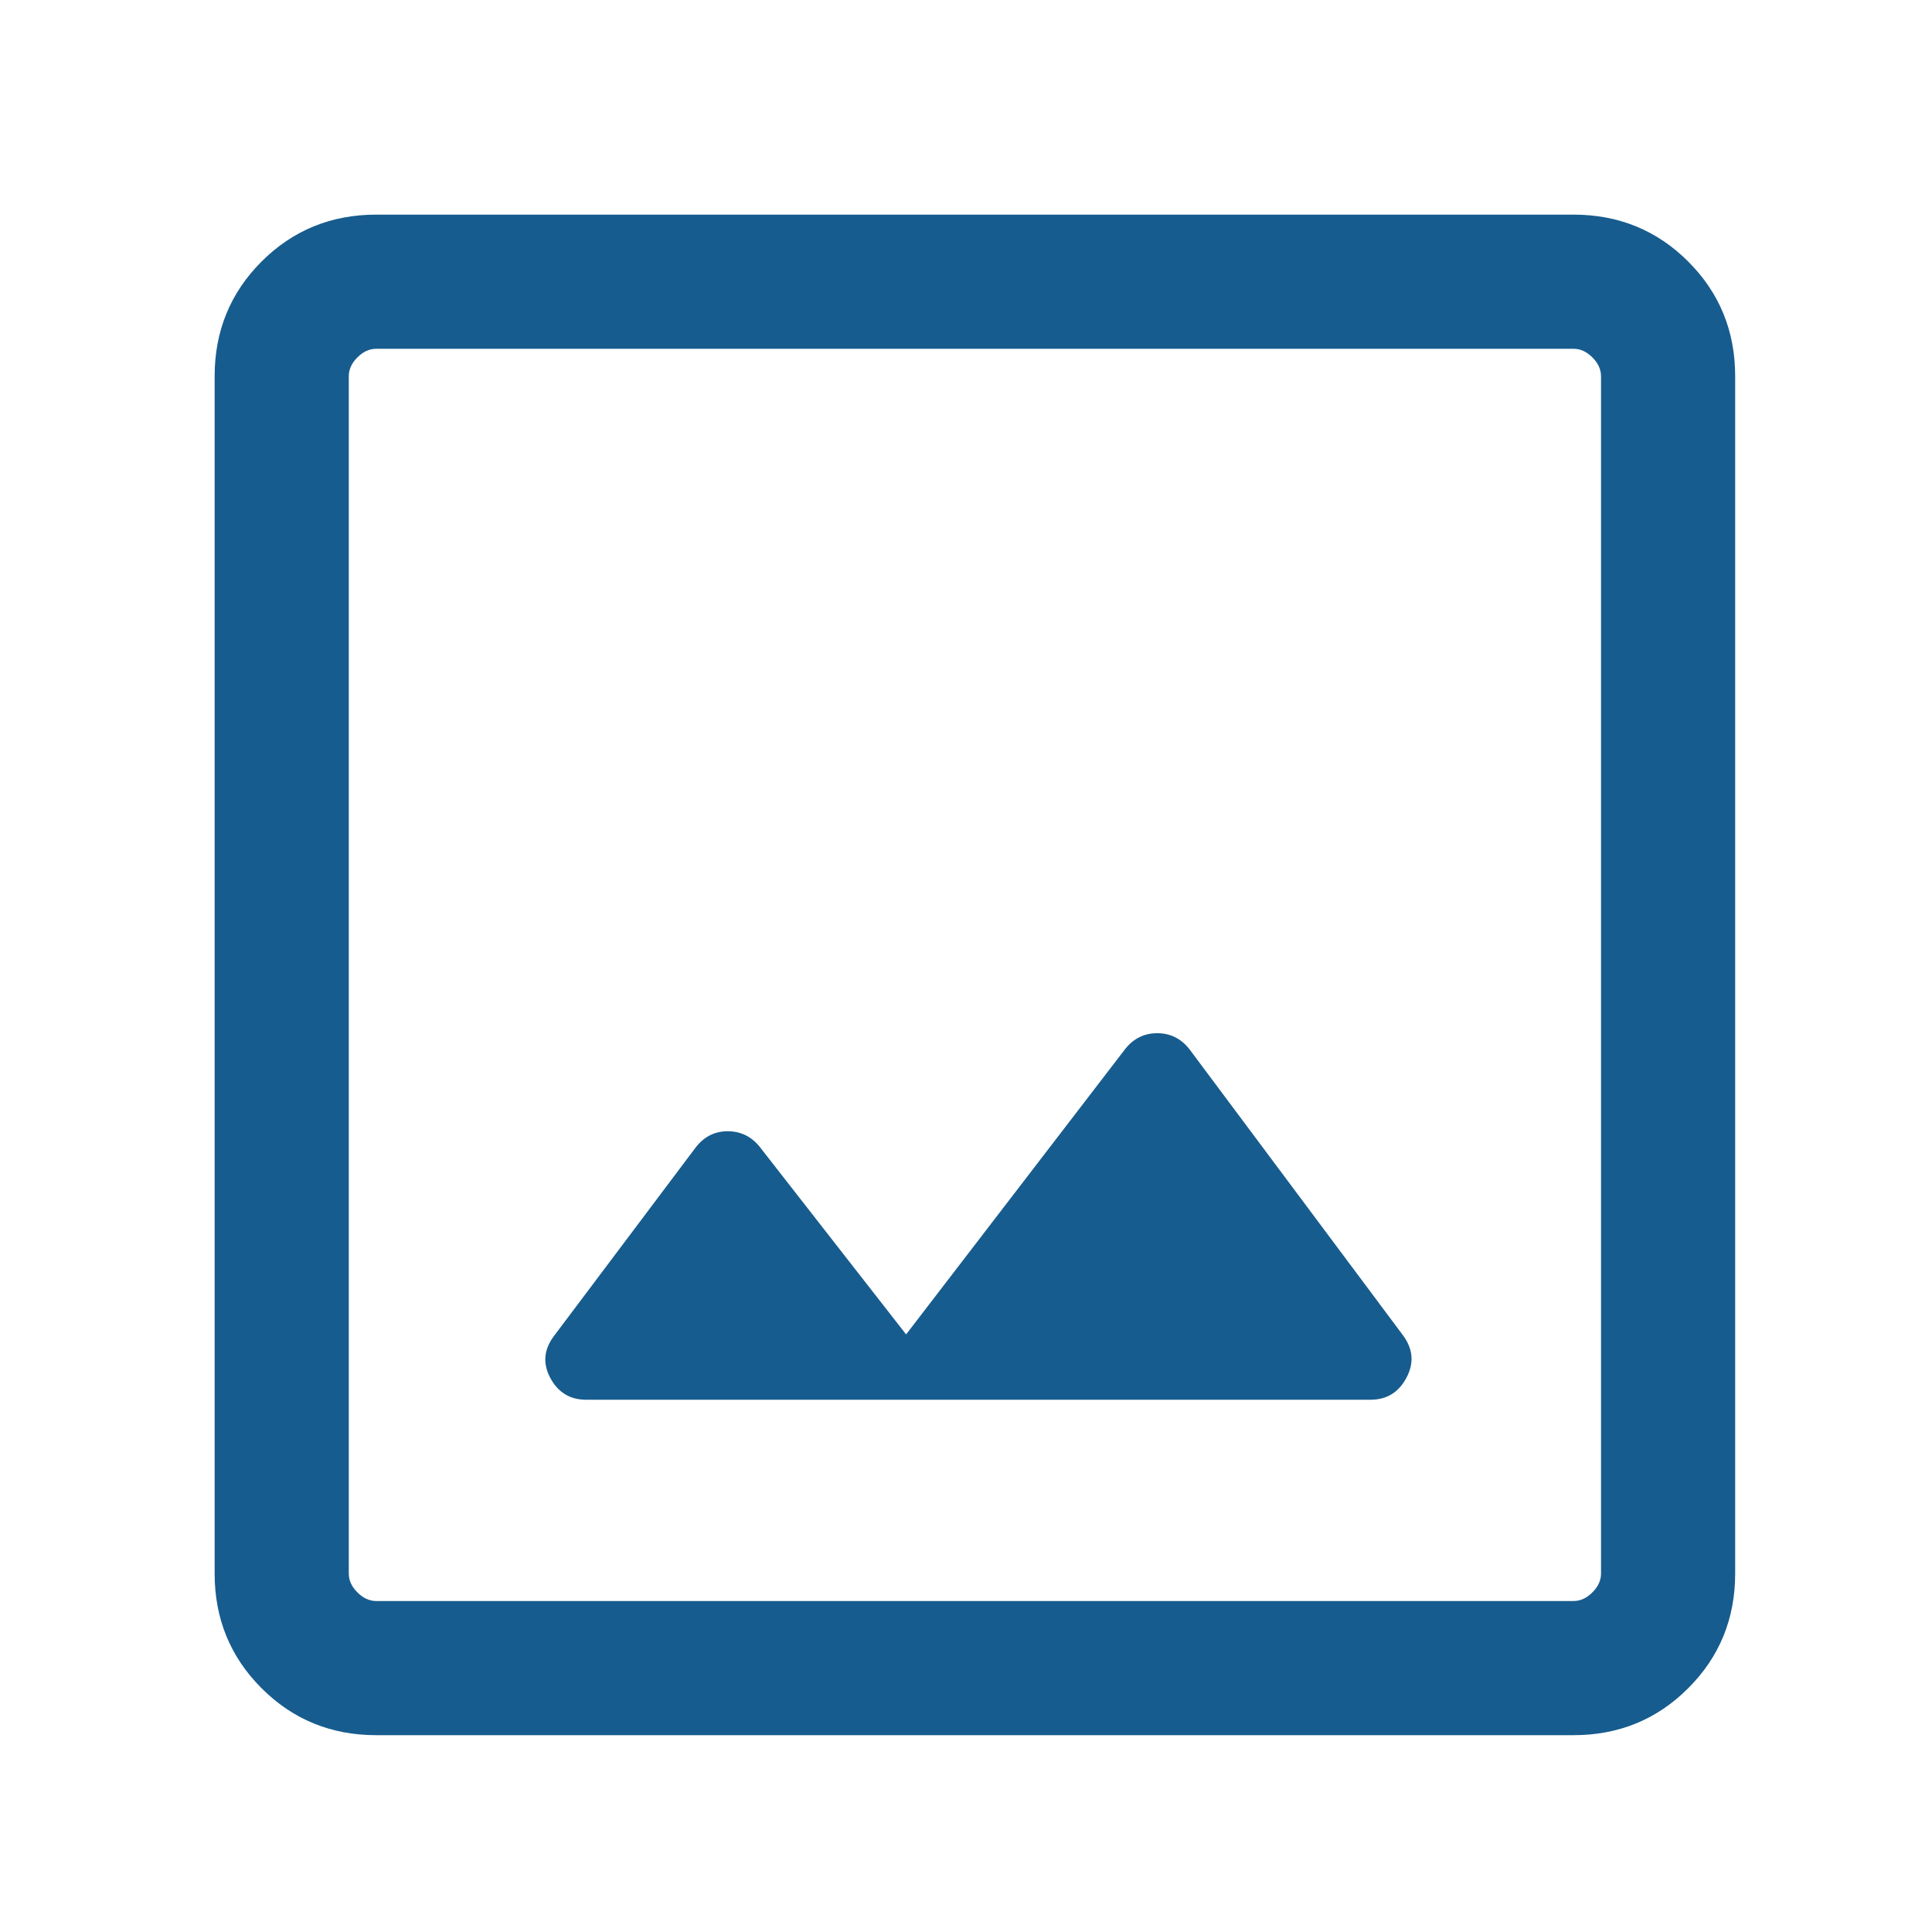<svg width="32" height="32" viewBox="0 0 32 32" fill="none" xmlns="http://www.w3.org/2000/svg">
<mask id="mask0_8726_23541" style="mask-type:alpha" maskUnits="userSpaceOnUse" x="0" y="0" width="32" height="32">
<rect width="32" height="32" fill="#D9D9D9"/>
</mask>
<g mask="url(#mask0_8726_23541)">
<path d="M6.233 28.74C5.484 28.74 4.851 28.481 4.332 27.962C3.814 27.444 3.555 26.81 3.555 26.062V6.233C3.555 5.484 3.814 4.851 4.332 4.332C4.851 3.814 5.484 3.555 6.233 3.555H26.062C26.81 3.555 27.444 3.814 27.962 4.332C28.481 4.851 28.74 5.484 28.74 6.233V26.062C28.74 26.81 28.481 27.444 27.962 27.962C27.444 28.481 26.81 28.74 26.062 28.74H6.233ZM6.233 26.518H26.062C26.176 26.518 26.28 26.47 26.375 26.375C26.47 26.28 26.518 26.176 26.518 26.062V6.233C26.518 6.119 26.47 6.014 26.375 5.92C26.28 5.824 26.176 5.777 26.062 5.777H6.233C6.119 5.777 6.014 5.824 5.92 5.92C5.824 6.014 5.777 6.119 5.777 6.233V26.062C5.777 26.176 5.824 26.28 5.92 26.375C6.014 26.47 6.119 26.518 6.233 26.518ZM9.709 23.184H22.7C22.968 23.184 23.166 23.063 23.295 22.82C23.425 22.576 23.405 22.341 23.235 22.113L19.703 17.381C19.564 17.203 19.386 17.113 19.167 17.113C18.949 17.113 18.77 17.203 18.632 17.381L15.008 22.102L12.58 18.991C12.442 18.822 12.266 18.737 12.052 18.737C11.838 18.737 11.662 18.826 11.523 19.005L9.187 22.113C9.009 22.341 8.984 22.576 9.113 22.82C9.242 23.063 9.441 23.184 9.709 23.184Z" fill="#175C8E"/>
</g>
</svg>
